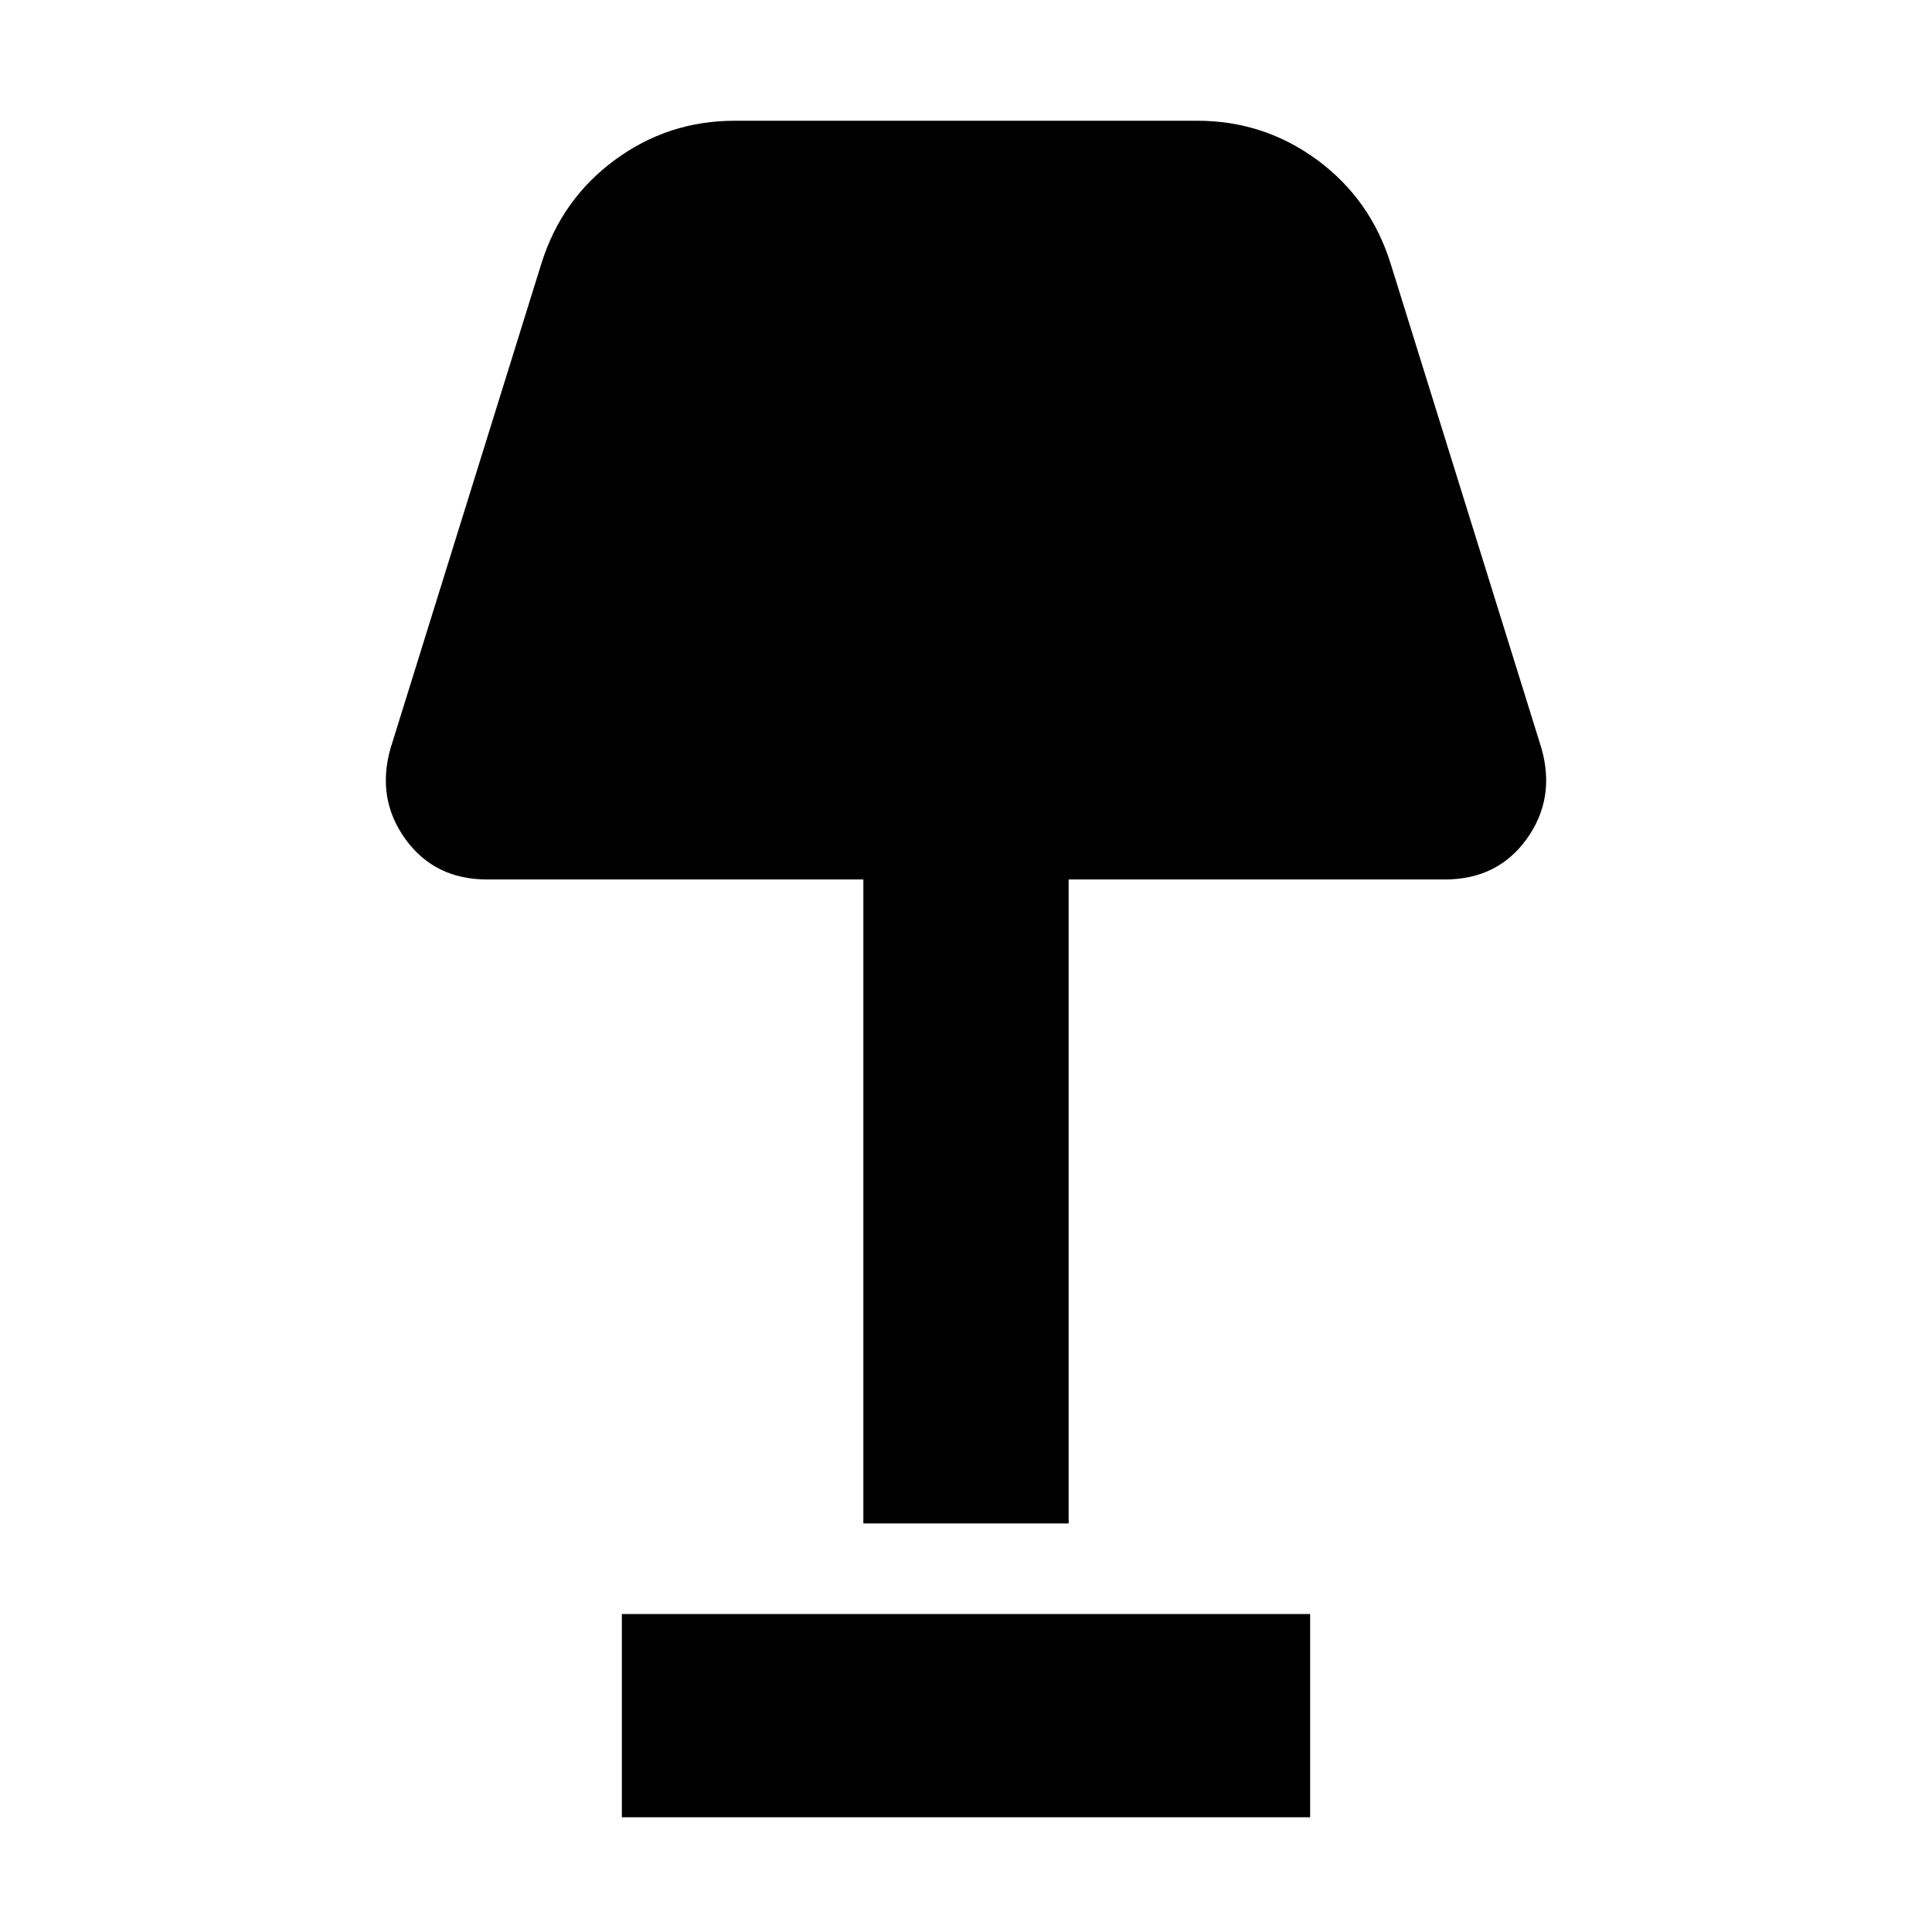 <svg xmlns="http://www.w3.org/2000/svg" height="24" width="24"><path d="M10.725 18.925v-8H6.05q-.65 0-1.013-.5-.362-.5-.187-1.125l1.875-6.025q.25-.8.913-1.288Q8.3 1.5 9.125 1.5h5.75q.825 0 1.488.487.662.488.912 1.288L19.15 9.3q.175.625-.187 1.125-.363.5-1.013.5h-4.675v8Zm-3 3.65V20.05h8.55v2.525Z"/></svg>